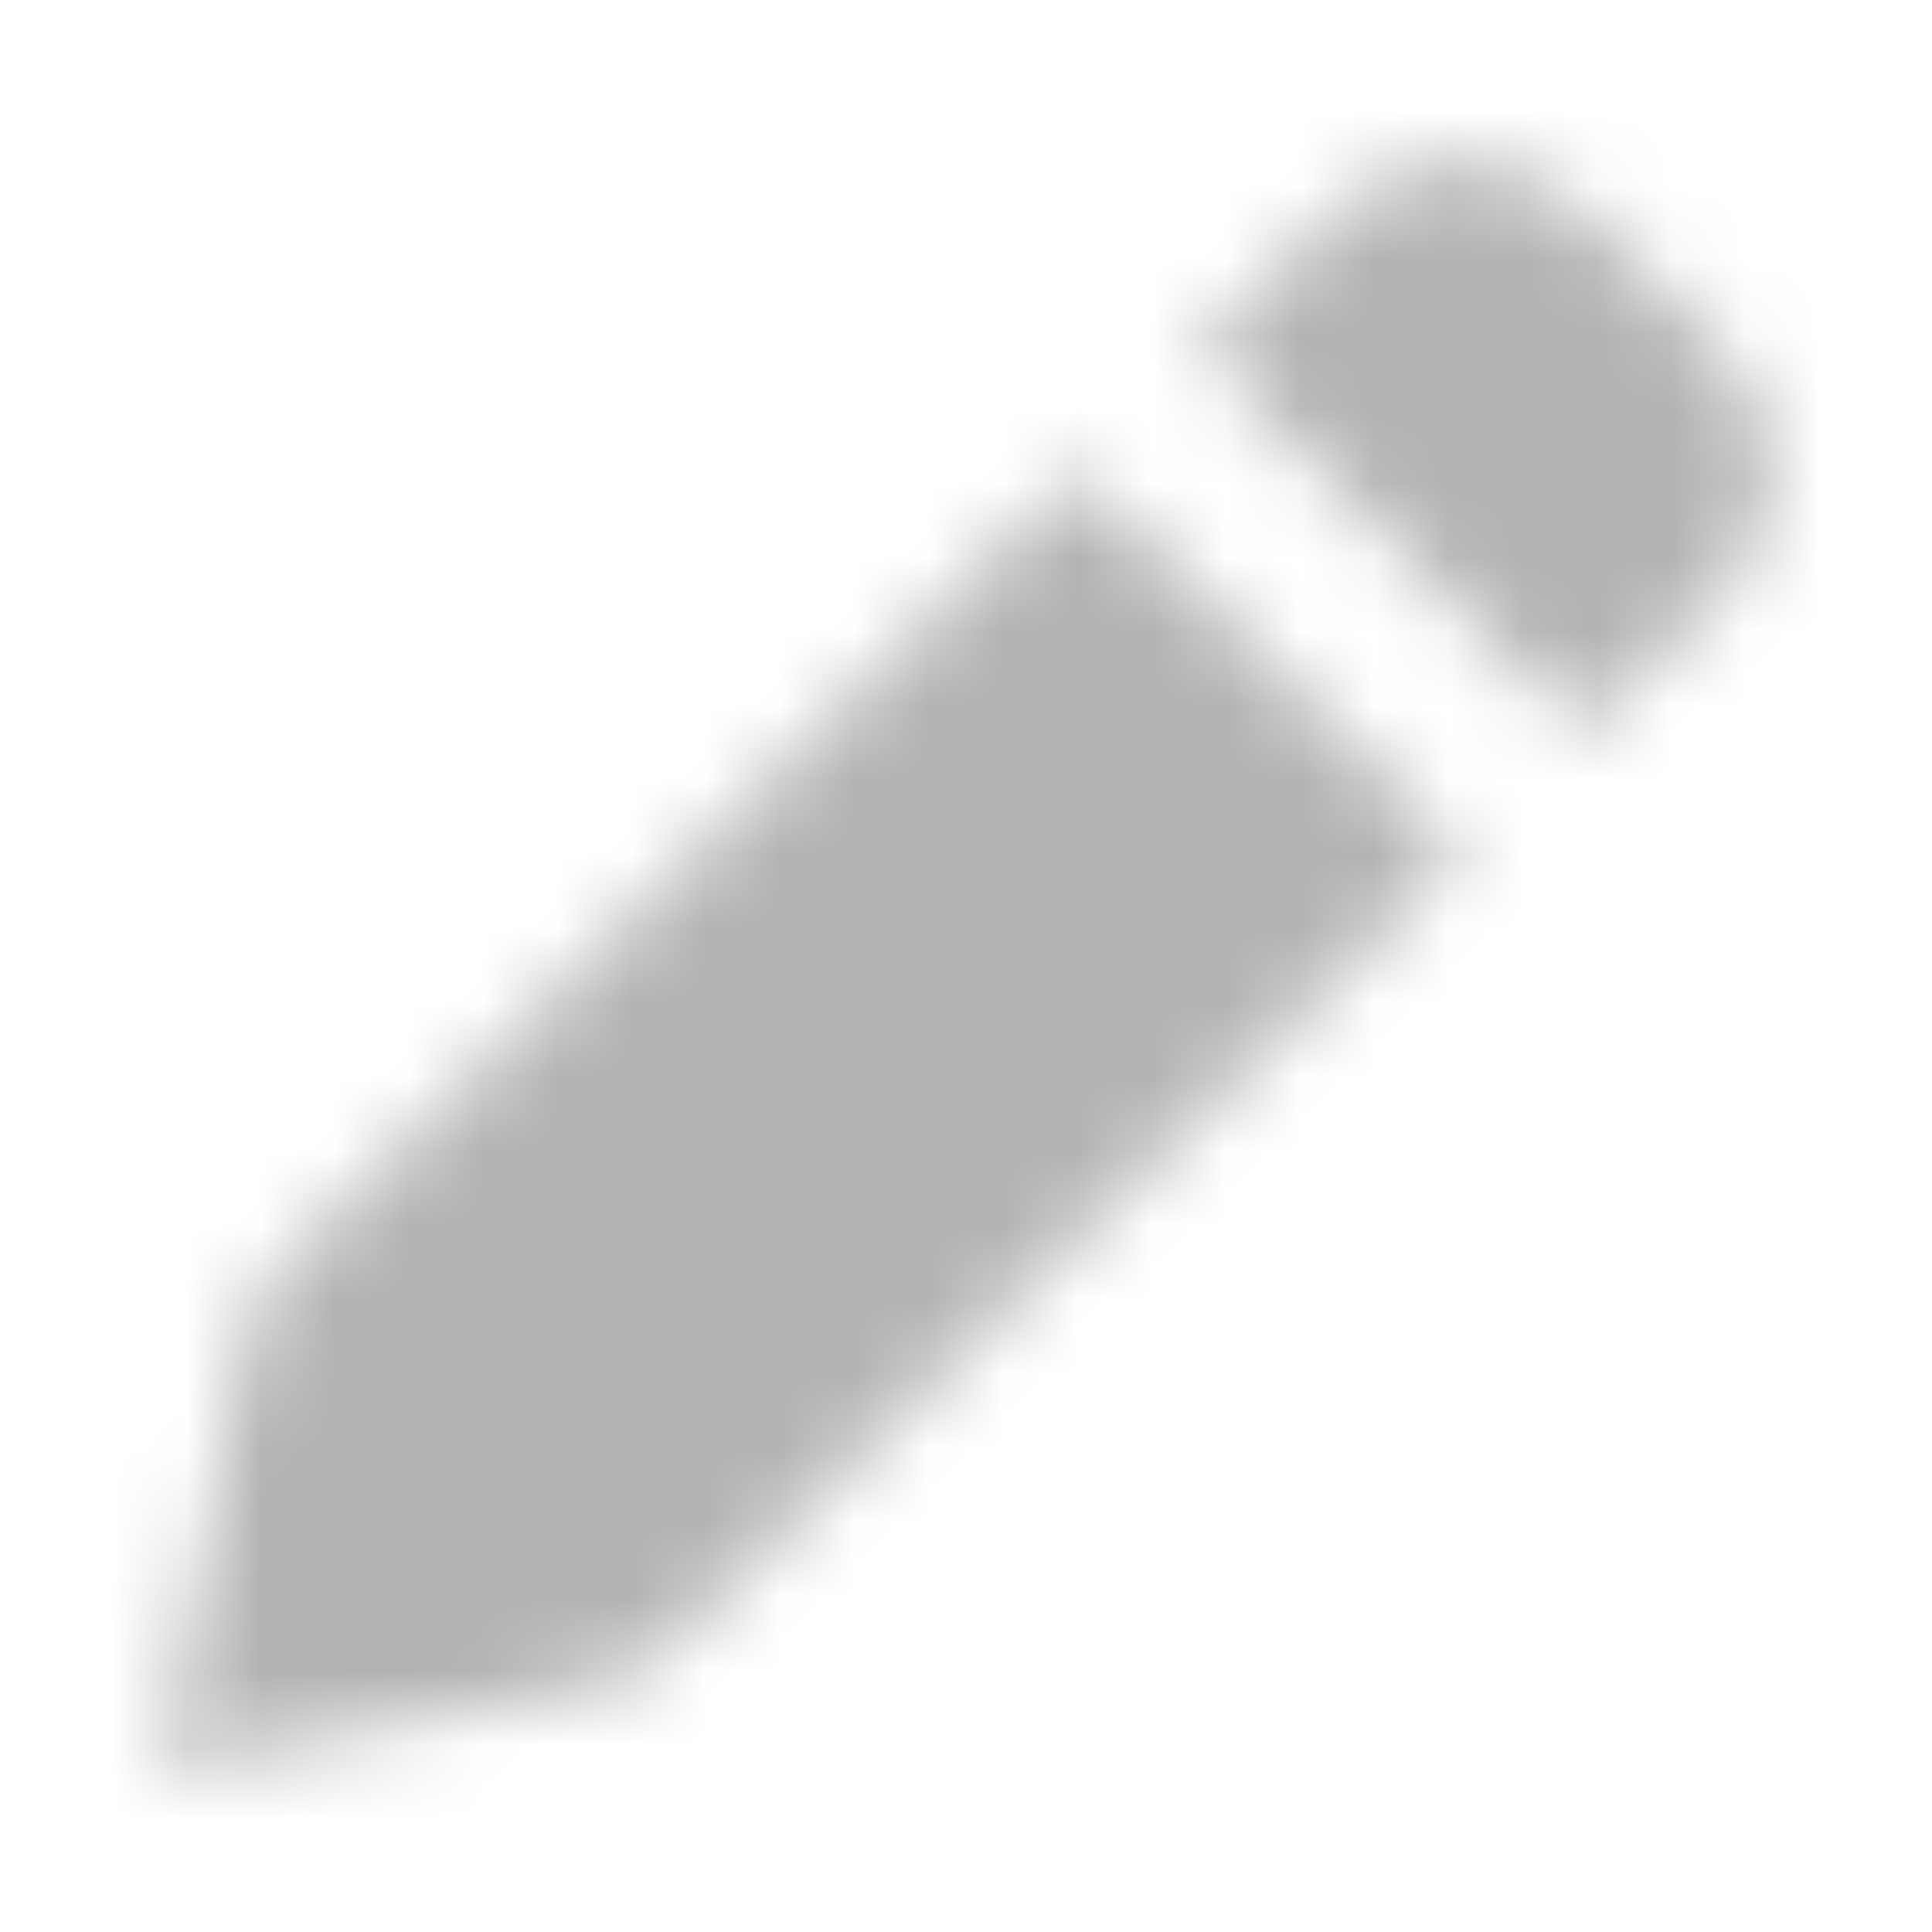 <svg width="26" height="26" viewBox="0 0 26 26" fill="none" xmlns="http://www.w3.org/2000/svg">
<mask id="mask0_196_1215" style="mask-type:alpha" maskUnits="userSpaceOnUse" x="2" y="2" width="22" height="22">
<path d="M8.82 22.326L19.654 11.492L14.508 6.347L3.674 17.18C3.525 17.33 3.419 17.517 3.368 17.721L2.167 23.833L8.278 22.633C8.483 22.581 8.671 22.475 8.82 22.326ZM23.151 7.995C23.588 7.558 23.834 6.965 23.834 6.347C23.834 5.728 23.588 5.135 23.151 4.698L21.302 2.849C20.865 2.412 20.272 2.167 19.654 2.167C19.035 2.167 18.442 2.412 18.005 2.849L16.156 4.698L21.302 9.844L23.151 7.995Z" fill="#D9D9D9"/>
</mask>
<g mask="url(#mask0_196_1215)">
<rect width="26" height="26" fill="#B3B3B3"/>
</g>
</svg>
